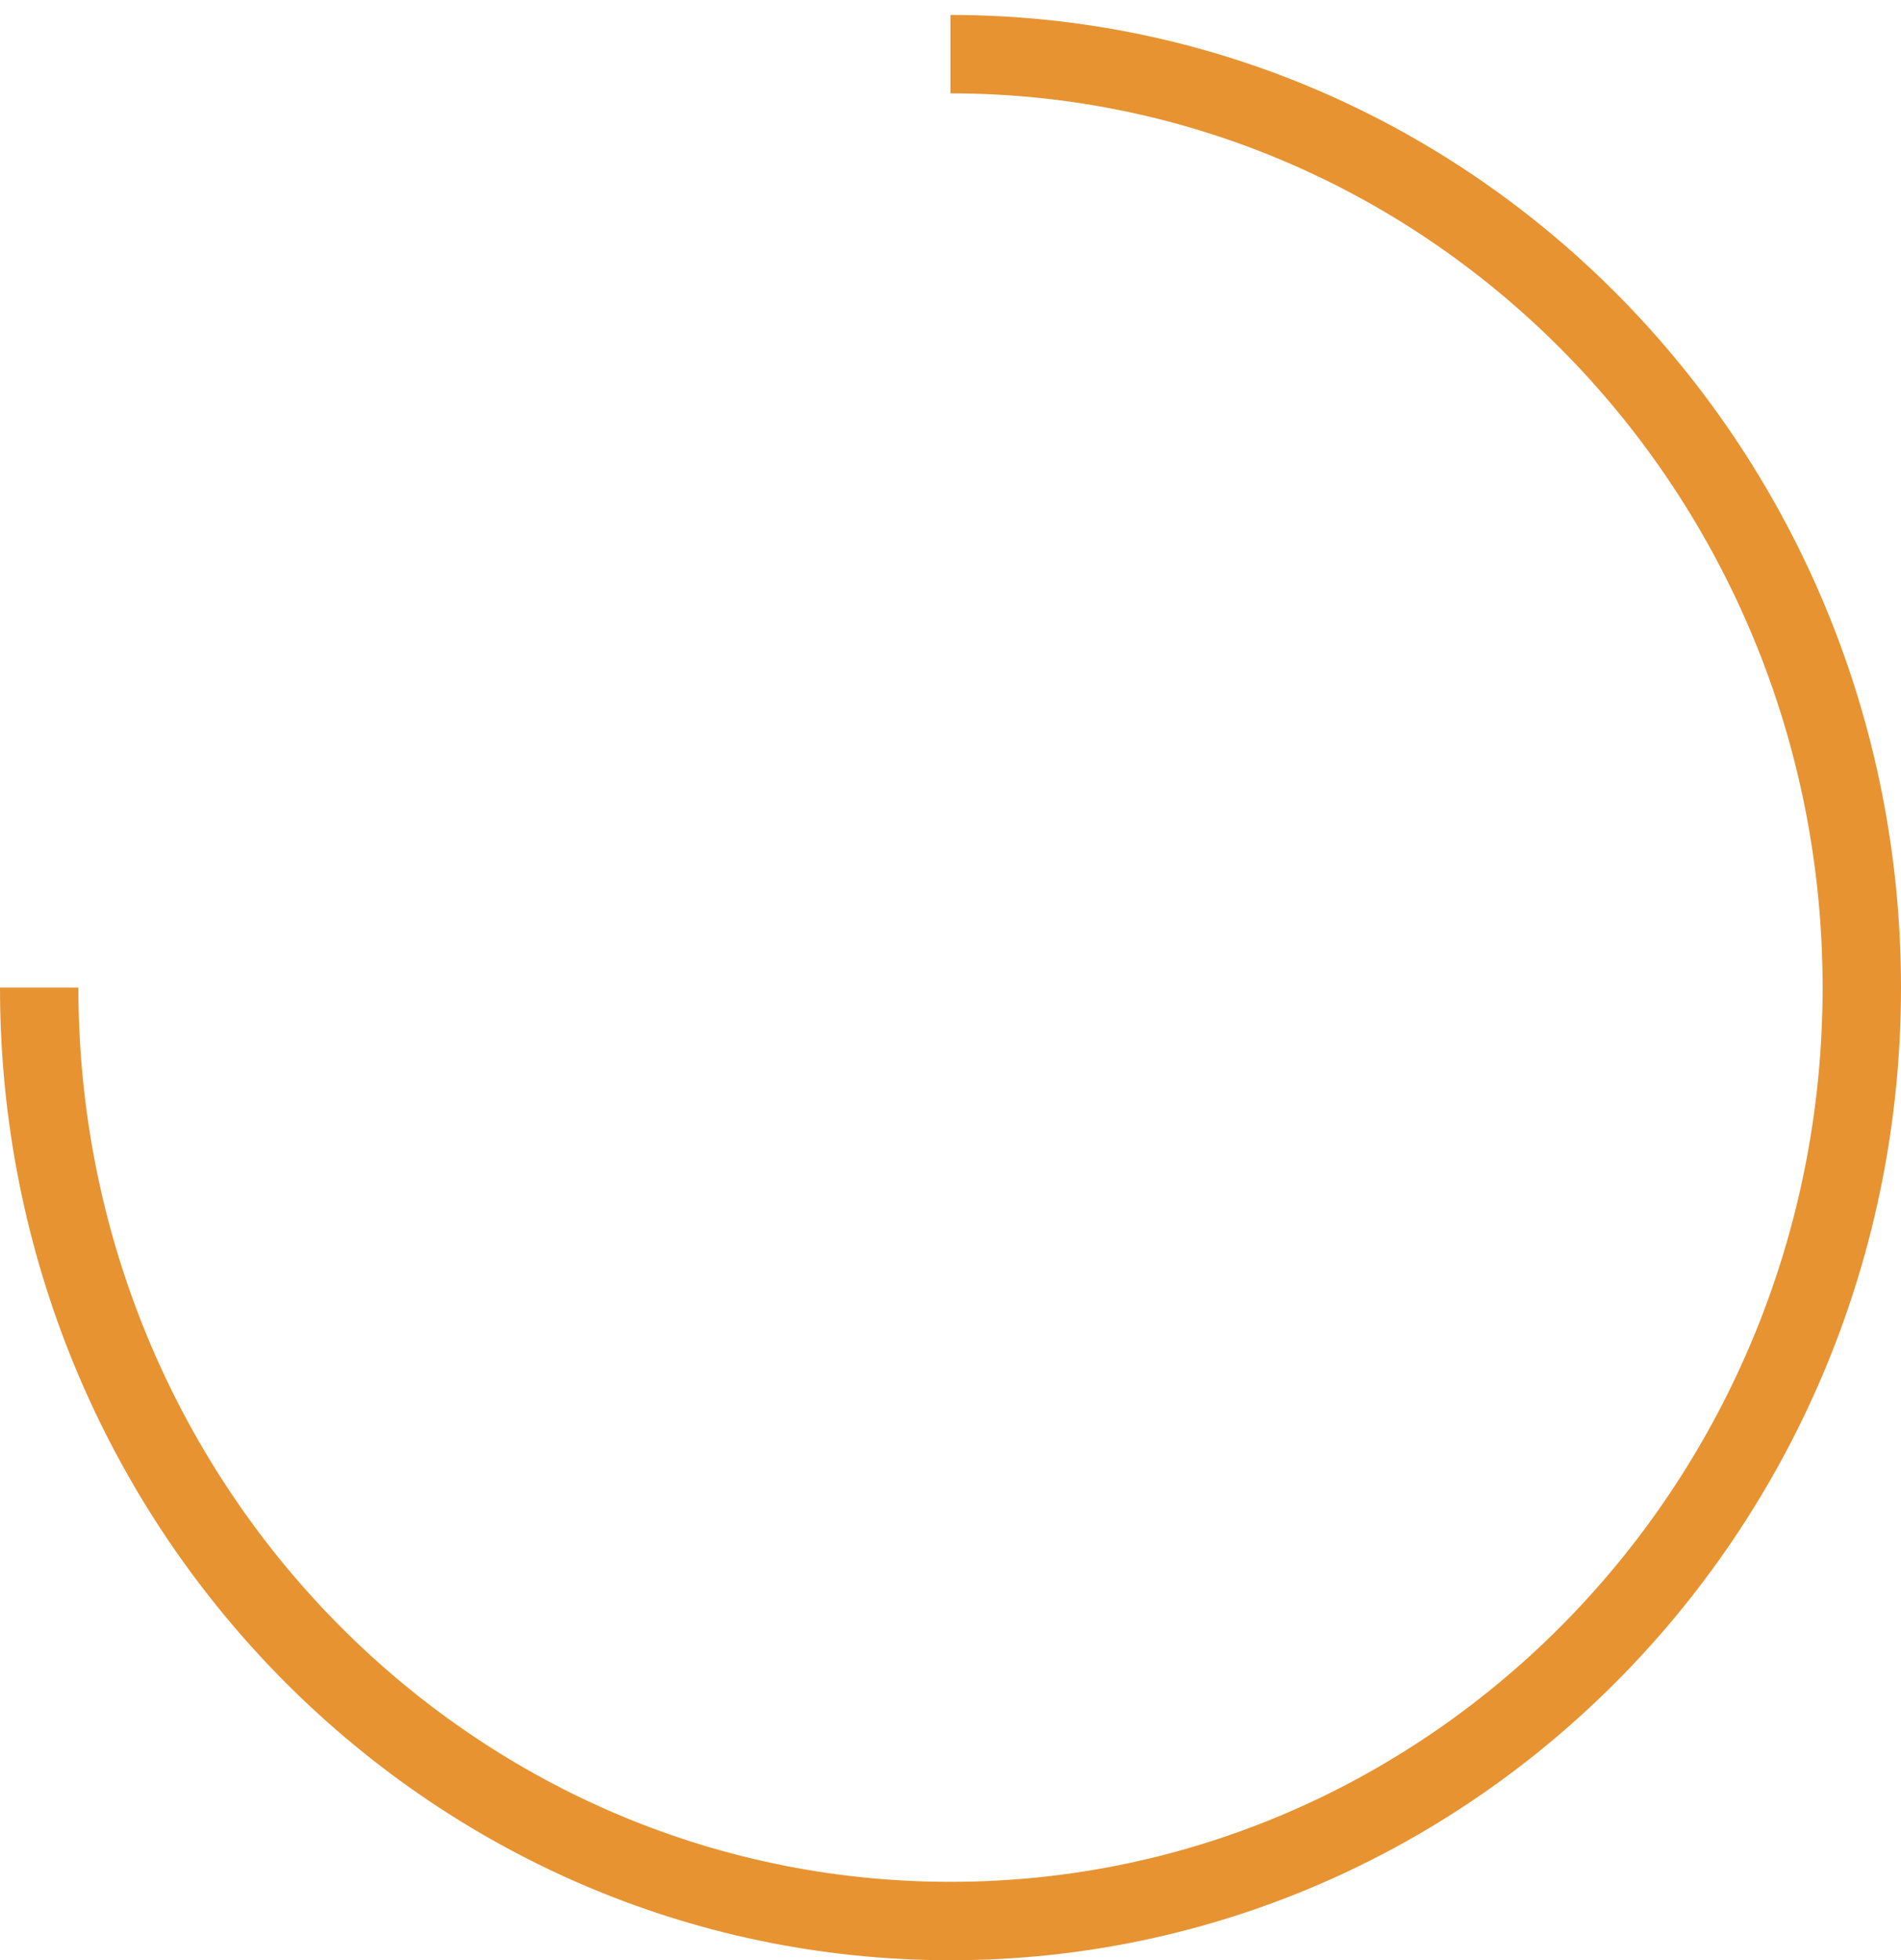 <svg width="97" height="100" viewBox="0 0 97 100" fill="none" xmlns="http://www.w3.org/2000/svg">
<path d="M2 50.381C2 76.68 22.819 98 48.5 98C74.181 98 95 76.68 95 50.381C95 24.082 74.181 2.763 48.5 2.763" stroke="#E79332" stroke-width="4"/>
</svg>
